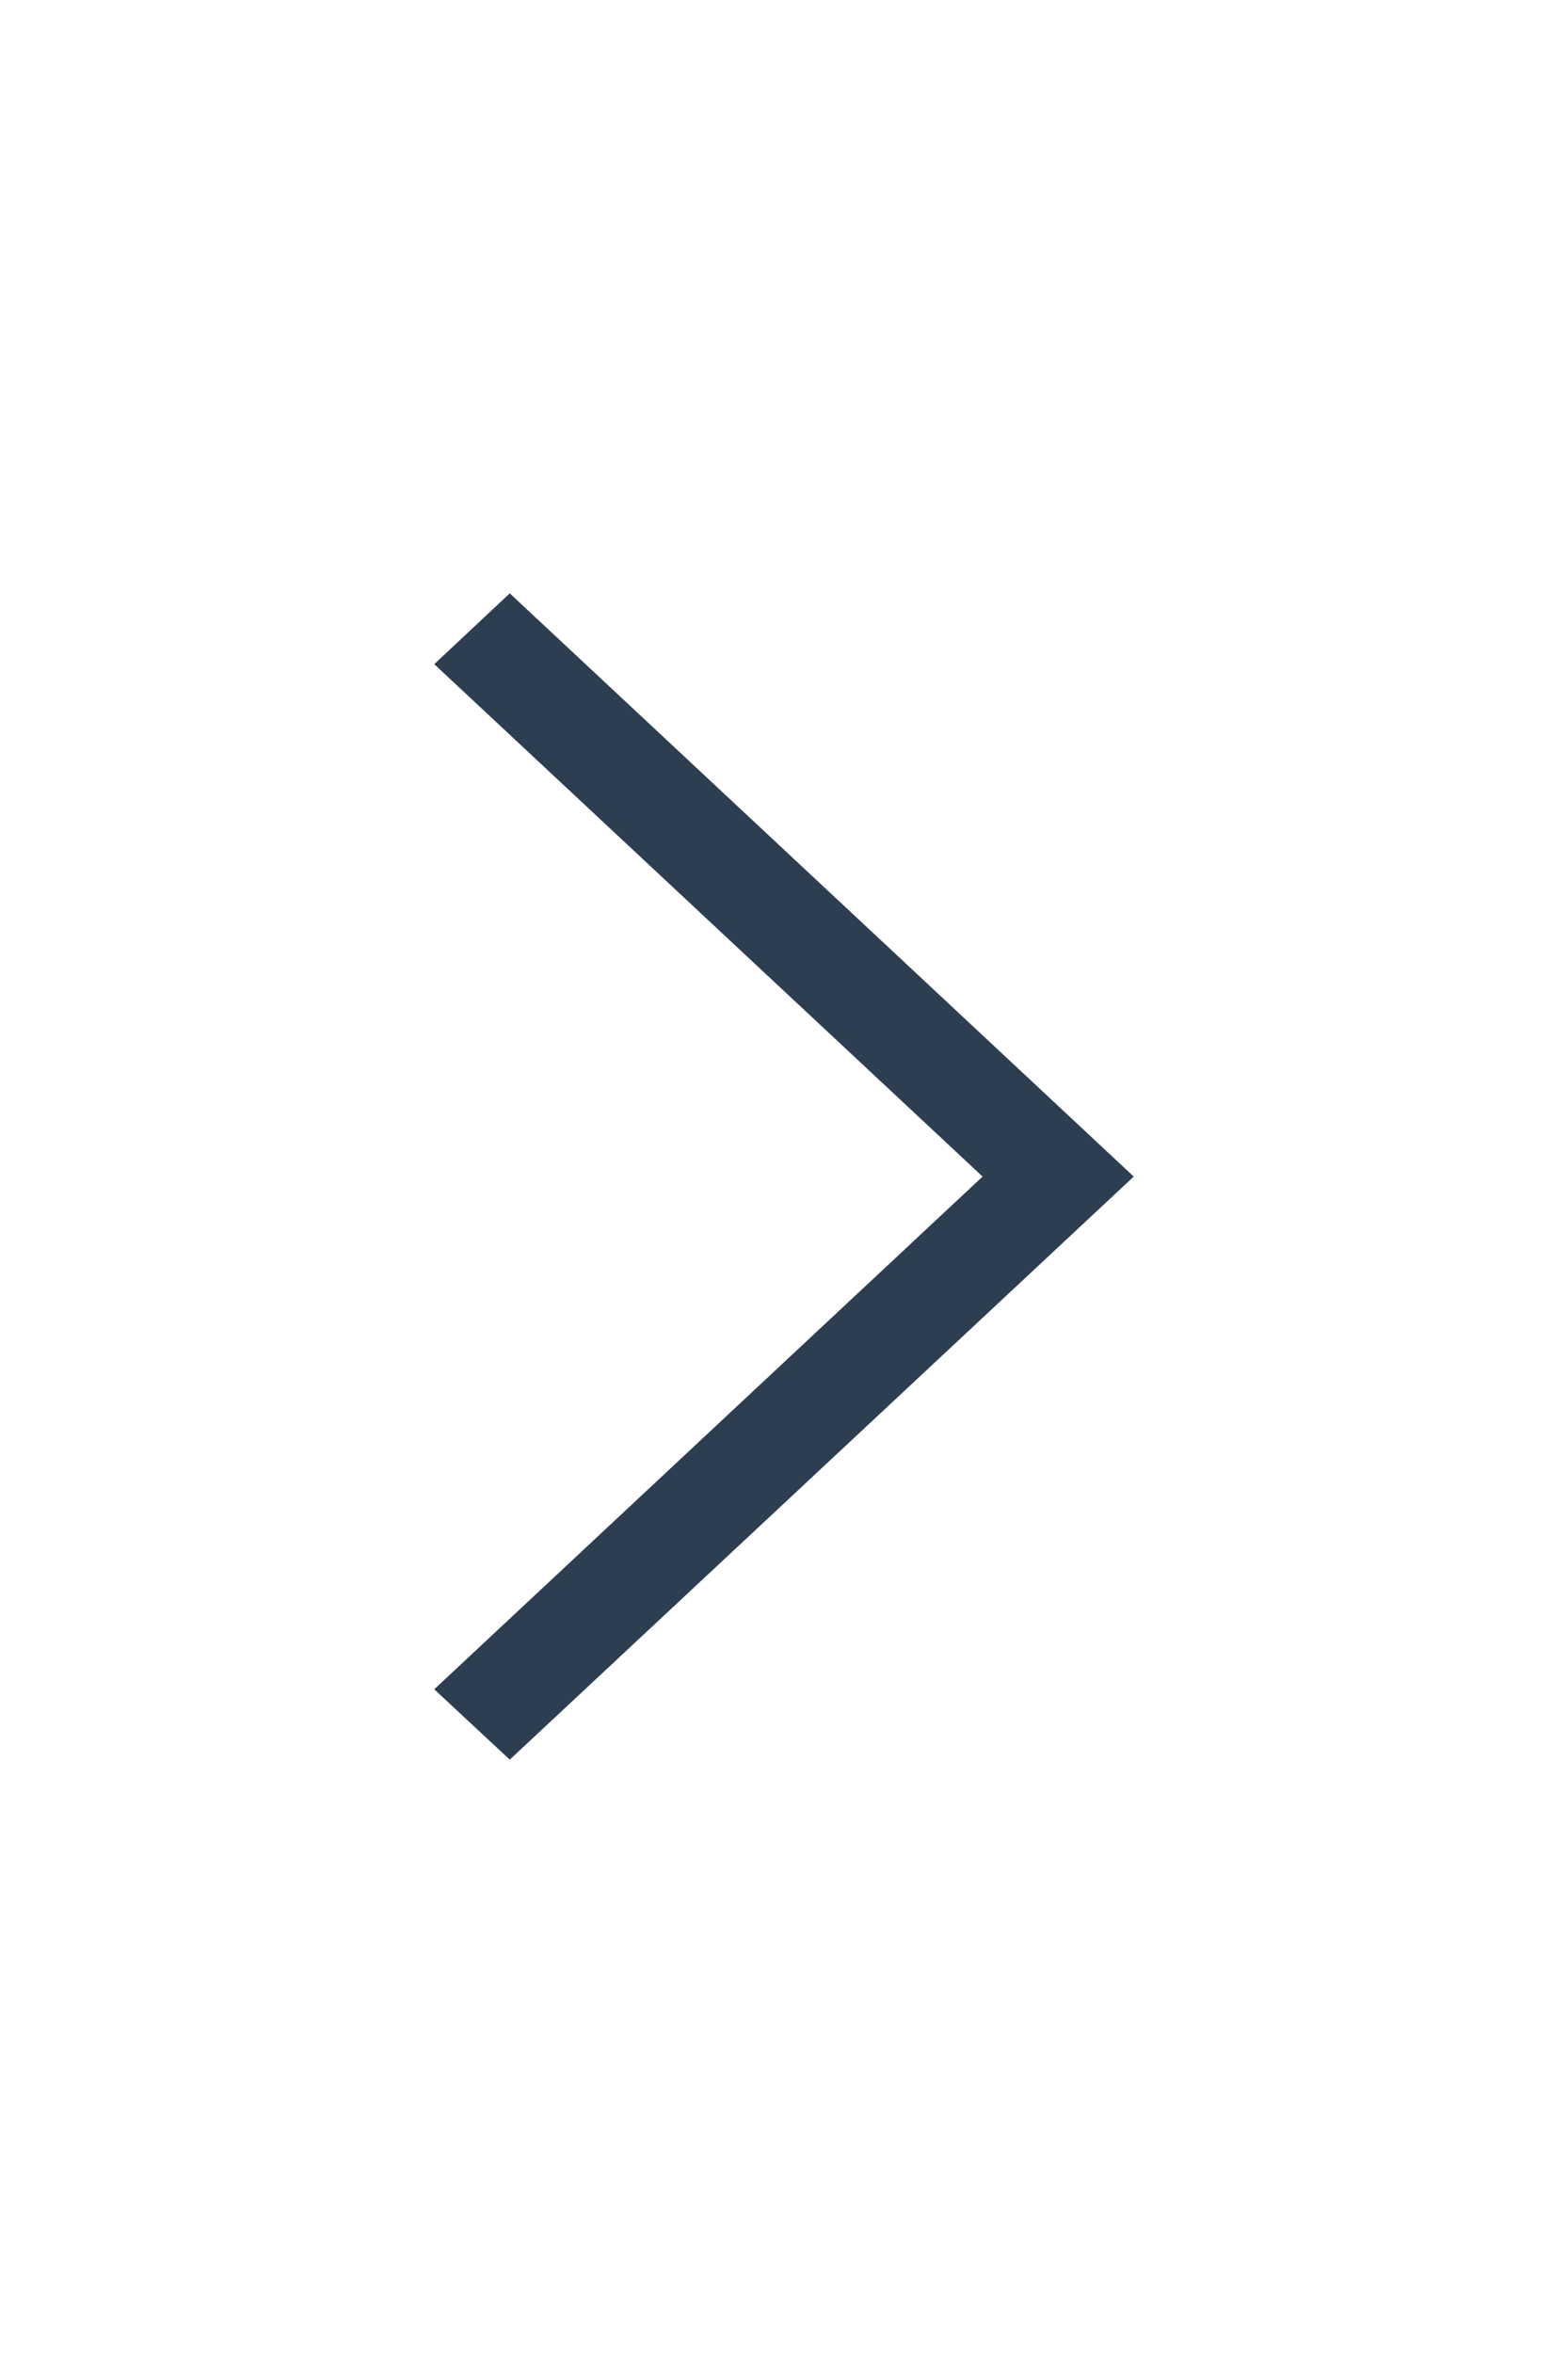 <svg version="1.1" id="Ebene_1" xmlns="http://www.w3.org/2000/svg" xmlns:xlink="http://www.w3.org/1999/xlink" x="0px" y="0px"
	 width="20px" height="30px" viewBox="0 0 20 30" enable-background="new 0 0 20 30" xml:space="preserve">
<polygon fill="#2C3E50" points="5.539,8.468 6.502,7.565 14.461,15.001 6.502,22.435 5.539,21.538 12.533,15.001 "/>
</svg>
